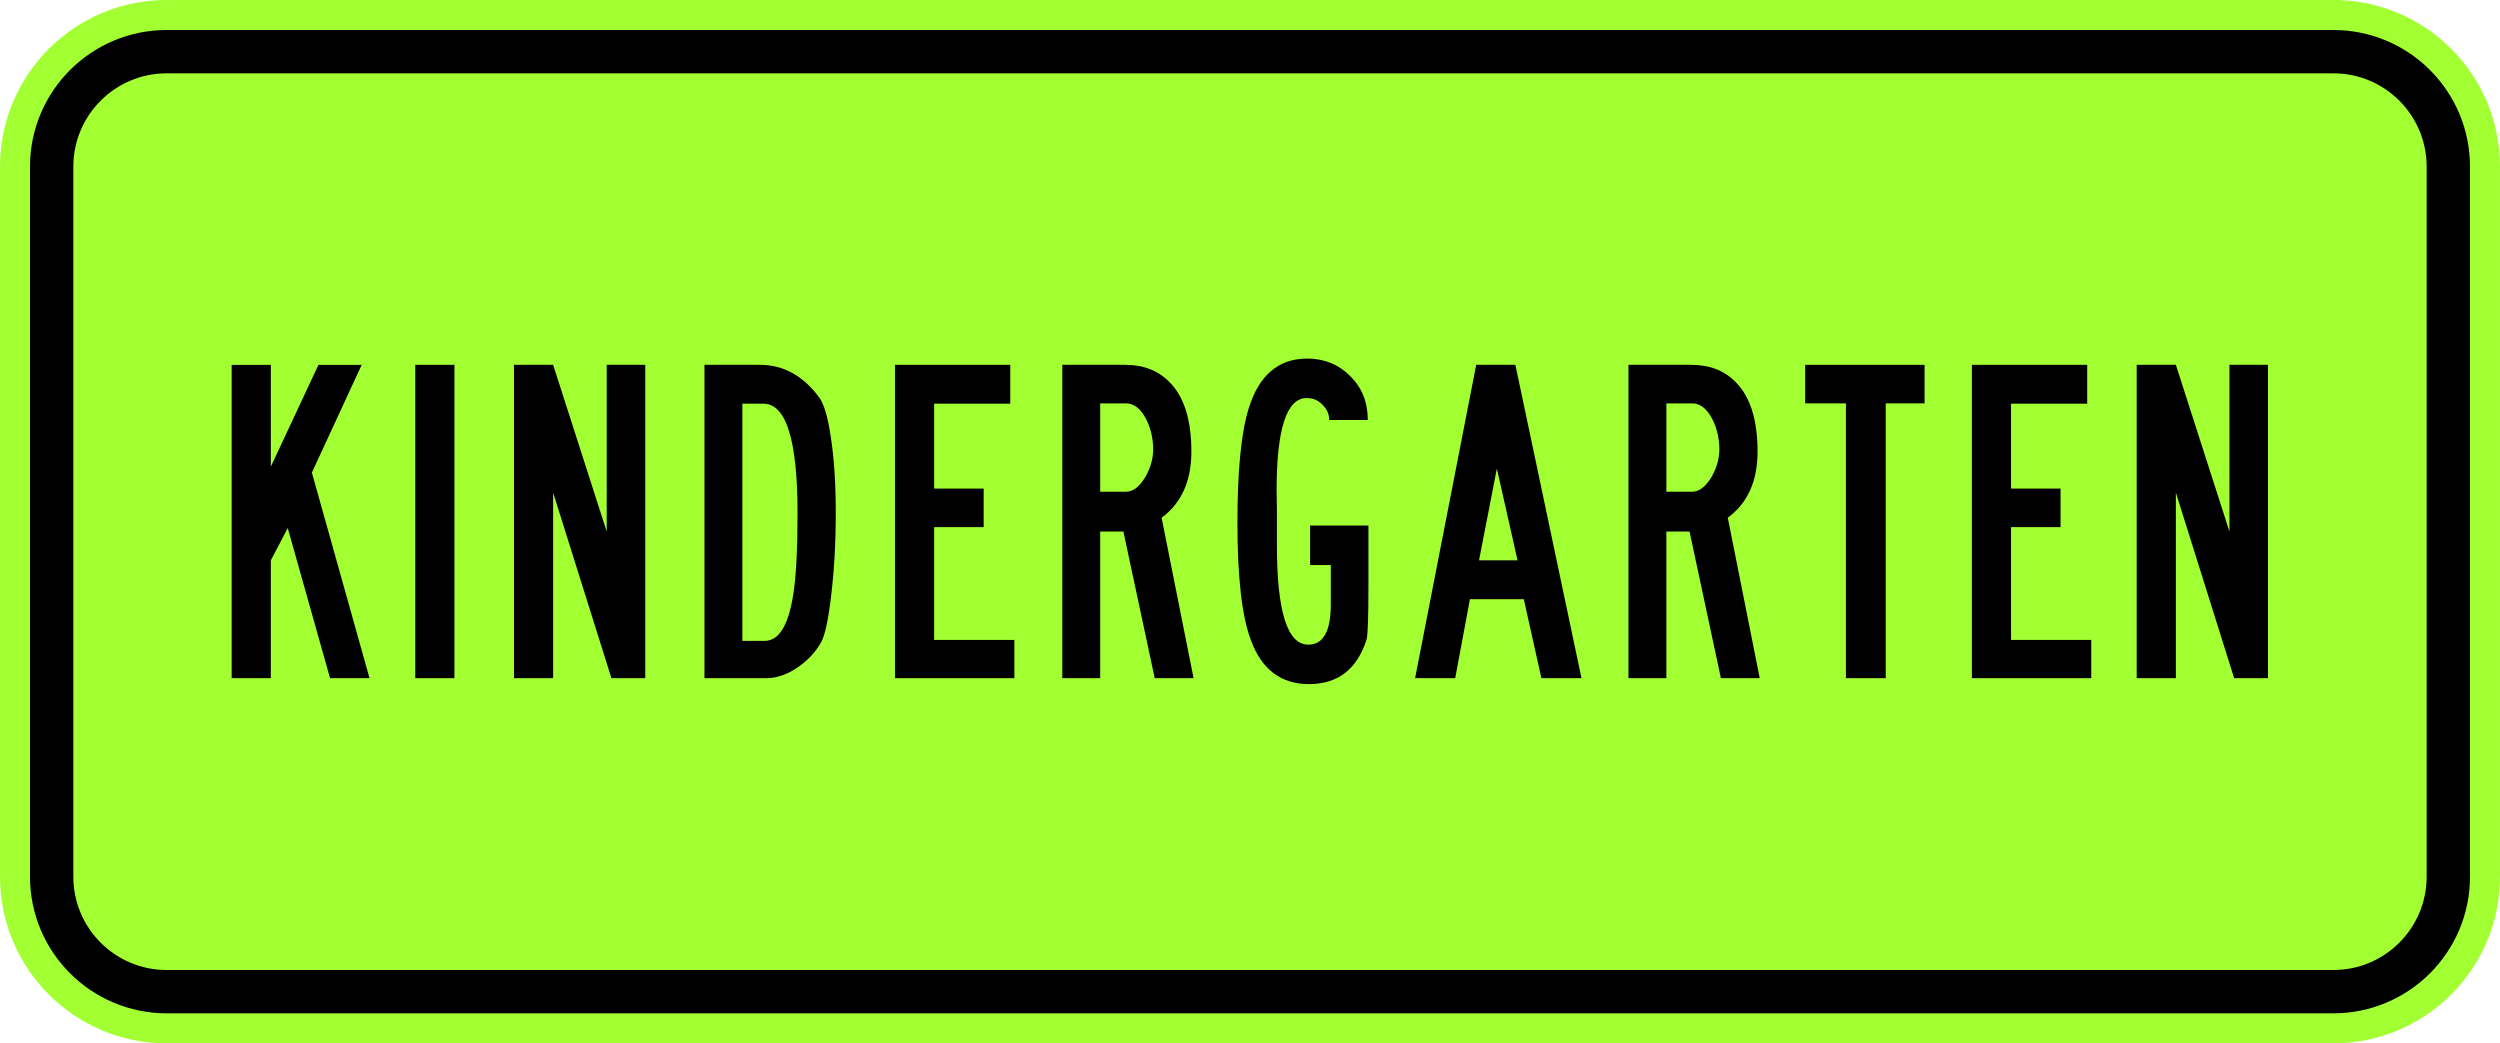 <?xml version="1.0" encoding="UTF-8" standalone="no"?>
<!-- Created with Inkscape (http://www.inkscape.org/) -->

<svg
   xmlns:dc="http://purl.org/dc/elements/1.1/"
   xmlns:cc="http://creativecommons.org/ns#"
   xmlns:rdf="http://www.w3.org/1999/02/22-rdf-syntax-ns#"
   xmlns:svg="http://www.w3.org/2000/svg"
   xmlns="http://www.w3.org/2000/svg"
   xmlns:sodipodi="http://sodipodi.sourceforge.net/DTD/sodipodi-0.dtd"
   xmlns:inkscape="http://www.inkscape.org/namespaces/inkscape"
   width="265.748"
   height="110.906"
   id="svg2"
   sodipodi:version="0.32"
   inkscape:version="0.48.2 r9819"
   version="1.0"
   sodipodi:docname="AJAX1.svg"
   inkscape:output_extension="org.inkscape.output.svg.inkscape">
  <defs
     id="defs4">
    <inkscape:perspective
       sodipodi:type="inkscape:persp3d"
       inkscape:vp_x="0 : 300.5 : 1"
       inkscape:vp_y="0 : 1000 : 0"
       inkscape:vp_z="601 : 300.5 : 1"
       inkscape:persp3d-origin="300.5 : 200.33333 : 1"
       id="perspective3380" />
    <inkscape:perspective
       id="perspective3990"
       inkscape:persp3d-origin="375 : 250 : 1"
       inkscape:vp_z="750 : 375 : 1"
       inkscape:vp_y="0 : 1000 : 0"
       inkscape:vp_x="0 : 375 : 1"
       sodipodi:type="inkscape:persp3d" />
  </defs>
  <sodipodi:namedview
     id="base"
     pagecolor="#ffffff"
     bordercolor="#666666"
     borderopacity="1.0"
     gridtolerance="10000"
     guidetolerance="10"
     objecttolerance="10"
     inkscape:pageopacity="0.0"
     inkscape:pageshadow="2"
     inkscape:zoom="1.8196215"
     inkscape:cx="137.27496"
     inkscape:cy="12.585871"
     inkscape:document-units="px"
     inkscape:current-layer="layer1"
     width="601px"
     height="601px"
     inkscape:window-width="1280"
     inkscape:window-height="1004"
     inkscape:window-x="-8"
     inkscape:window-y="-8"
     showgrid="false"
     fit-margin-top="0"
     fit-margin-left="0"
     fit-margin-right="0"
     fit-margin-bottom="0"
     inkscape:window-maximized="1" />
  <g
     inkscape:label="Layer 1"
     inkscape:groupmode="layer"
     id="layer1"
     transform="translate(-4.55,-486.911)">
    <rect
       style="color:#000000;fill:#000000;fill-opacity:1;fill-rule:nonzero;stroke:none;stroke-width:0.874;marker:none;visibility:visible;display:inline;overflow:visible"
       id="rect3653"
       width="0"
       height="27.202"
       x="578.738"
       y="298.168"
       rx="249.482"
       ry="27.202" />
    <path
       inkscape:connector-curvature="0"
       style="fill:#a2ff31;fill-rule:nonzero;stroke:none;fill-opacity:1"
       d="m 4.55,504.628 c 0,-9.785 7.931,-17.717 17.716,-17.717 l 230.315,0 c 9.785,0 17.716,7.932 17.716,17.717 l 0,75.472 c 0,9.784 -7.931,17.716 -17.716,17.716 l -230.315,0 c -9.785,0 -17.716,-7.932 -17.716,-17.716 l 0,-75.472 z"
       id="path11" />
    <path
       inkscape:connector-curvature="0"
       style="fill:#000000;fill-rule:nonzero;stroke:none"
       d="m 7.739,504.628 c 0,-8.024 6.504,-14.527 14.528,-14.527 l 230.315,0 c 8.024,0 14.527,6.504 14.527,14.527 l 0,75.472 c 0,8.022 -6.504,14.527 -14.527,14.527 l -230.315,0 c -8.024,0 -14.528,-6.505 -14.528,-14.527 l 0,-75.472 z"
       id="path13" />
    <path
       inkscape:connector-curvature="0"
       style="fill:#a2ff31;fill-rule:nonzero;stroke:none;fill-opacity:1"
       d="m 12.345,504.628 c 0,-5.48 4.442,-9.922 9.922,-9.922 l 230.314,0 c 5.48,0 9.921,4.442 9.921,9.922 l 0,75.473 c 0,5.479 -4.441,9.921 -9.921,9.921 l -230.314,0 c -5.48,0 -9.922,-4.442 -9.922,-9.921 l 0,-75.473 z"
       id="path15" />
    <path
       inkscape:connector-curvature="0"
       style="fill:#000000;fill-rule:nonzero;stroke:none"
       d="m 29.176,525.692 0,33.307 4.164,0 0,-12.523 1.798,-3.43 4.497,15.953 4.196,0 -6.128,-21.849 5.295,-11.457 -4.596,0 -5.062,10.825 0,-10.825 -4.164,0 z"
       id="path17" />
    <path
       inkscape:connector-curvature="0"
       style="fill:#000000;fill-rule:nonzero;stroke:none"
       d="m 48.693,558.999 4.163,0 0,-33.307 -4.163,0 0,33.307 z"
       id="path19" />
    <path
       inkscape:connector-curvature="0"
       style="fill:#000000;fill-rule:nonzero;stroke:none"
       d="m 59.184,525.692 0,33.307 4.164,0 0,-19.718 6.195,19.718 3.597,0 0,-33.307 -4.098,0 0,17.72 -5.695,-17.72 -4.164,0 z"
       id="path21" />
    <path
       inkscape:connector-curvature="0"
       style="fill:#000000;fill-rule:evenodd;stroke:none"
       d="m 85.697,529.821 c 2.421,0 3.63,3.875 3.63,11.625 0,3.929 -0.155,6.838 -0.466,8.726 -0.511,3.242 -1.521,4.863 -3.031,4.863 l -2.366,0 0,-25.214 2.233,0 z m -0.367,-4.13 -5.895,0 0,33.307 6.596,0 c 1.155,0 2.332,-0.432 3.53,-1.299 1.02,-0.756 1.787,-1.61 2.297,-2.565 0.4,-0.754 0.745,-2.365 1.033,-4.829 0.333,-2.71 0.5,-5.663 0.5,-8.86 0,-3.131 -0.178,-5.84 -0.533,-8.127 -0.31,-2.087 -0.721,-3.474 -1.232,-4.164 -1.71,-2.309 -3.809,-3.463 -6.296,-3.463 z"
       id="path23" />
    <path
       inkscape:connector-curvature="0"
       style="fill:#000000;fill-rule:nonzero;stroke:none"
       d="m 99.685,525.692 0,33.307 12.691,0 0,-4.064 -8.527,0 0,-11.991 5.263,0 0,-4.097 -5.263,0 0,-9.026 8.093,0 0,-4.13 -12.257,0 z"
       id="path25" />
    <path
       inkscape:connector-curvature="0"
       style="fill:#000000;fill-rule:evenodd;stroke:none"
       d="m 124.232,539.182 -2.732,0 0,-9.393 2.732,0 c 0.866,0 1.587,0.566 2.164,1.699 0.488,0.977 0.734,2.042 0.734,3.197 0,0.977 -0.278,1.954 -0.833,2.931 -0.623,1.044 -1.311,1.566 -2.066,1.566 z m 3.796,2.764 c 2.109,-1.554 3.164,-3.898 3.164,-7.028 0,-3.353 -0.765,-5.807 -2.297,-7.361 -1.2,-1.244 -2.776,-1.865 -4.73,-1.865 l -6.694,0 0,33.307 4.029,0 0,-15.587 2.466,0 3.33,15.587 4.129,0 -3.397,-17.053 z"
       id="path27" />
    <path
       inkscape:connector-curvature="0"
       style="fill:#000000;fill-rule:nonzero;stroke:none"
       d="m 145.849,531.554 4.096,0 c 0,-1.887 -0.623,-3.441 -1.865,-4.663 -1.244,-1.244 -2.765,-1.865 -4.564,-1.865 -3.064,0 -5.14,1.765 -6.229,5.295 -0.799,2.532 -1.199,6.595 -1.199,12.191 0,5.773 0.477,9.925 1.433,12.457 1.155,3.13 3.23,4.684 6.229,4.662 3.041,-0.022 5.062,-1.598 6.061,-4.729 0.134,-0.422 0.201,-2.288 0.201,-5.596 l 0,-6.528 -6.196,0 0,4.197 2.197,0 0,4.197 c 0,2.842 -0.799,4.263 -2.397,4.263 -2.22,0 -3.331,-3.519 -3.331,-10.558 l 0,-2.397 c 0,-0.245 0,-0.756 0,-1.533 -0.021,-0.776 -0.033,-1.409 -0.033,-1.898 0,-6.55 1.065,-9.825 3.197,-9.825 0.688,0 1.254,0.244 1.699,0.733 0.466,0.466 0.7,1 0.7,1.599 z"
       id="path29" />
    <path
       inkscape:connector-curvature="0"
       style="fill:#000000;fill-rule:evenodd;stroke:none"
       d="m 154.974,558.999 4.263,0 1.566,-8.393 5.729,0 1.866,8.393 4.263,0 -7.027,-33.307 -4.164,0 -6.495,33.307 z m 6.795,-12.523 1.897,-9.759 2.199,9.759 -4.096,0 z"
       id="path31" />
    <path
       inkscape:connector-curvature="0"
       style="fill:#000000;fill-rule:evenodd;stroke:none"
       d="m 184.416,539.182 -2.731,0 0,-9.393 2.731,0 c 0.866,0 1.589,0.566 2.165,1.699 0.489,0.977 0.733,2.042 0.733,3.197 0,0.977 -0.276,1.954 -0.833,2.931 -0.621,1.044 -1.31,1.566 -2.065,1.566 z m 3.797,2.764 c 2.11,-1.554 3.164,-3.898 3.164,-7.028 0,-3.353 -0.765,-5.807 -2.299,-7.361 -1.199,-1.244 -2.774,-1.865 -4.729,-1.865 l -6.694,0 0,33.307 4.029,0 0,-15.587 2.465,0 3.331,15.587 4.13,0 -3.397,-17.053 z"
       id="path33" />
    <path
       inkscape:connector-curvature="0"
       style="fill:#000000;fill-rule:nonzero;stroke:none"
       d="m 196.44,525.692 0,4.097 4.33,0 0,29.21 4.231,0 0,-29.21 4.129,0 0,-4.097 -12.69,0 z"
       id="path35" />
    <path
       inkscape:connector-curvature="0"
       style="fill:#000000;fill-rule:nonzero;stroke:none"
       d="m 214.16,525.692 0,33.307 12.689,0 0,-4.064 -8.526,0 0,-11.991 5.263,0 0,-4.097 -5.263,0 0,-9.026 8.095,0 0,-4.13 -12.258,0 z"
       id="path37" />
    <path
       inkscape:connector-curvature="0"
       style="fill:#000000;fill-rule:nonzero;stroke:none"
       d="m 231.679,525.692 0,33.307 4.164,0 0,-19.718 6.195,19.718 3.598,0 0,-33.307 -4.098,0 0,17.72 -5.695,-17.72 -4.164,0 z"
       id="path39" />
  </g>
</svg>
